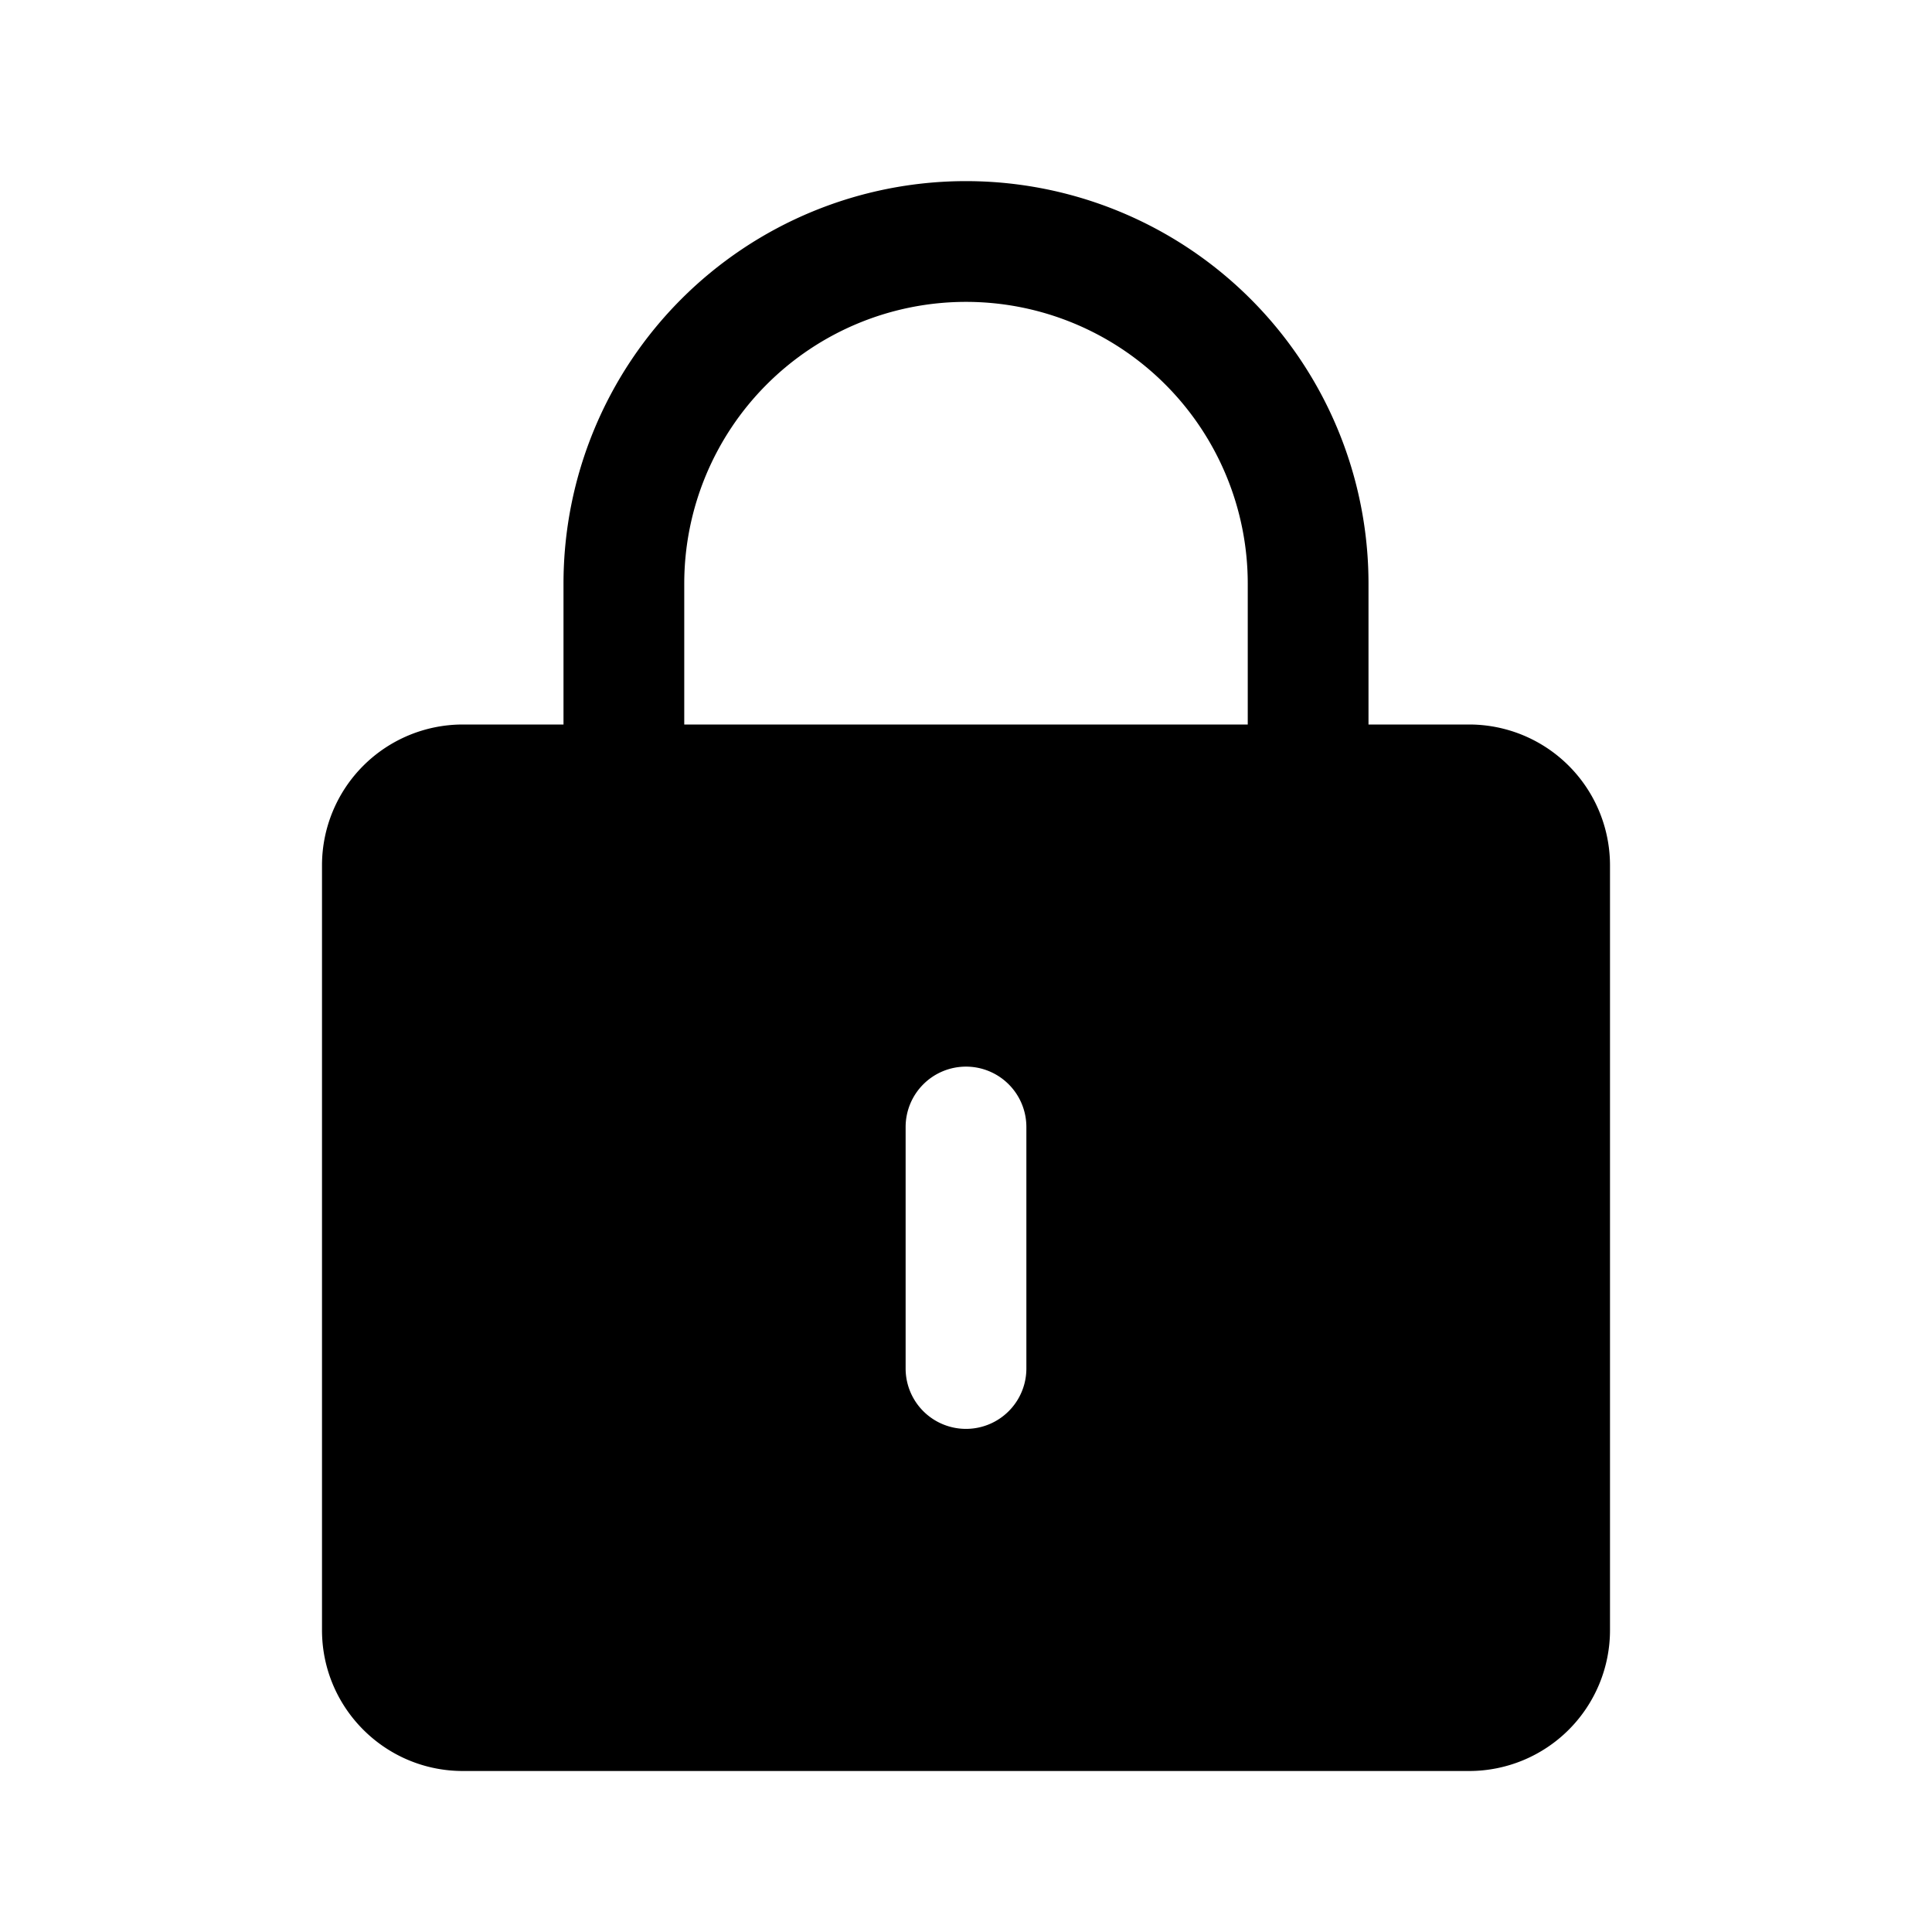 <svg xmlns="http://www.w3.org/2000/svg" width="24" height="24" fill="none" viewBox="0 0 24 24">
  <path fill="currentColor" fill-rule="evenodd" d="M12 2.25a5 5 0 0 0-5 5V9H5.75A1.75 1.75 0 0 0 4 10.75v9.5c0 .966.784 1.75 1.75 1.75h12.5A1.75 1.75 0 0 0 20 20.25v-9.5A1.75 1.75 0 0 0 18.25 9H17V7.25a5 5 0 0 0-5-5ZM15.5 9V7.25a3.5 3.5 0 1 0-7 0V9h7ZM12 13.25a.75.75 0 0 1 .75.75v3a.75.75 0 0 1-1.5 0v-3a.75.75 0 0 1 .75-.75Z" clip-rule="evenodd"/>
</svg>
